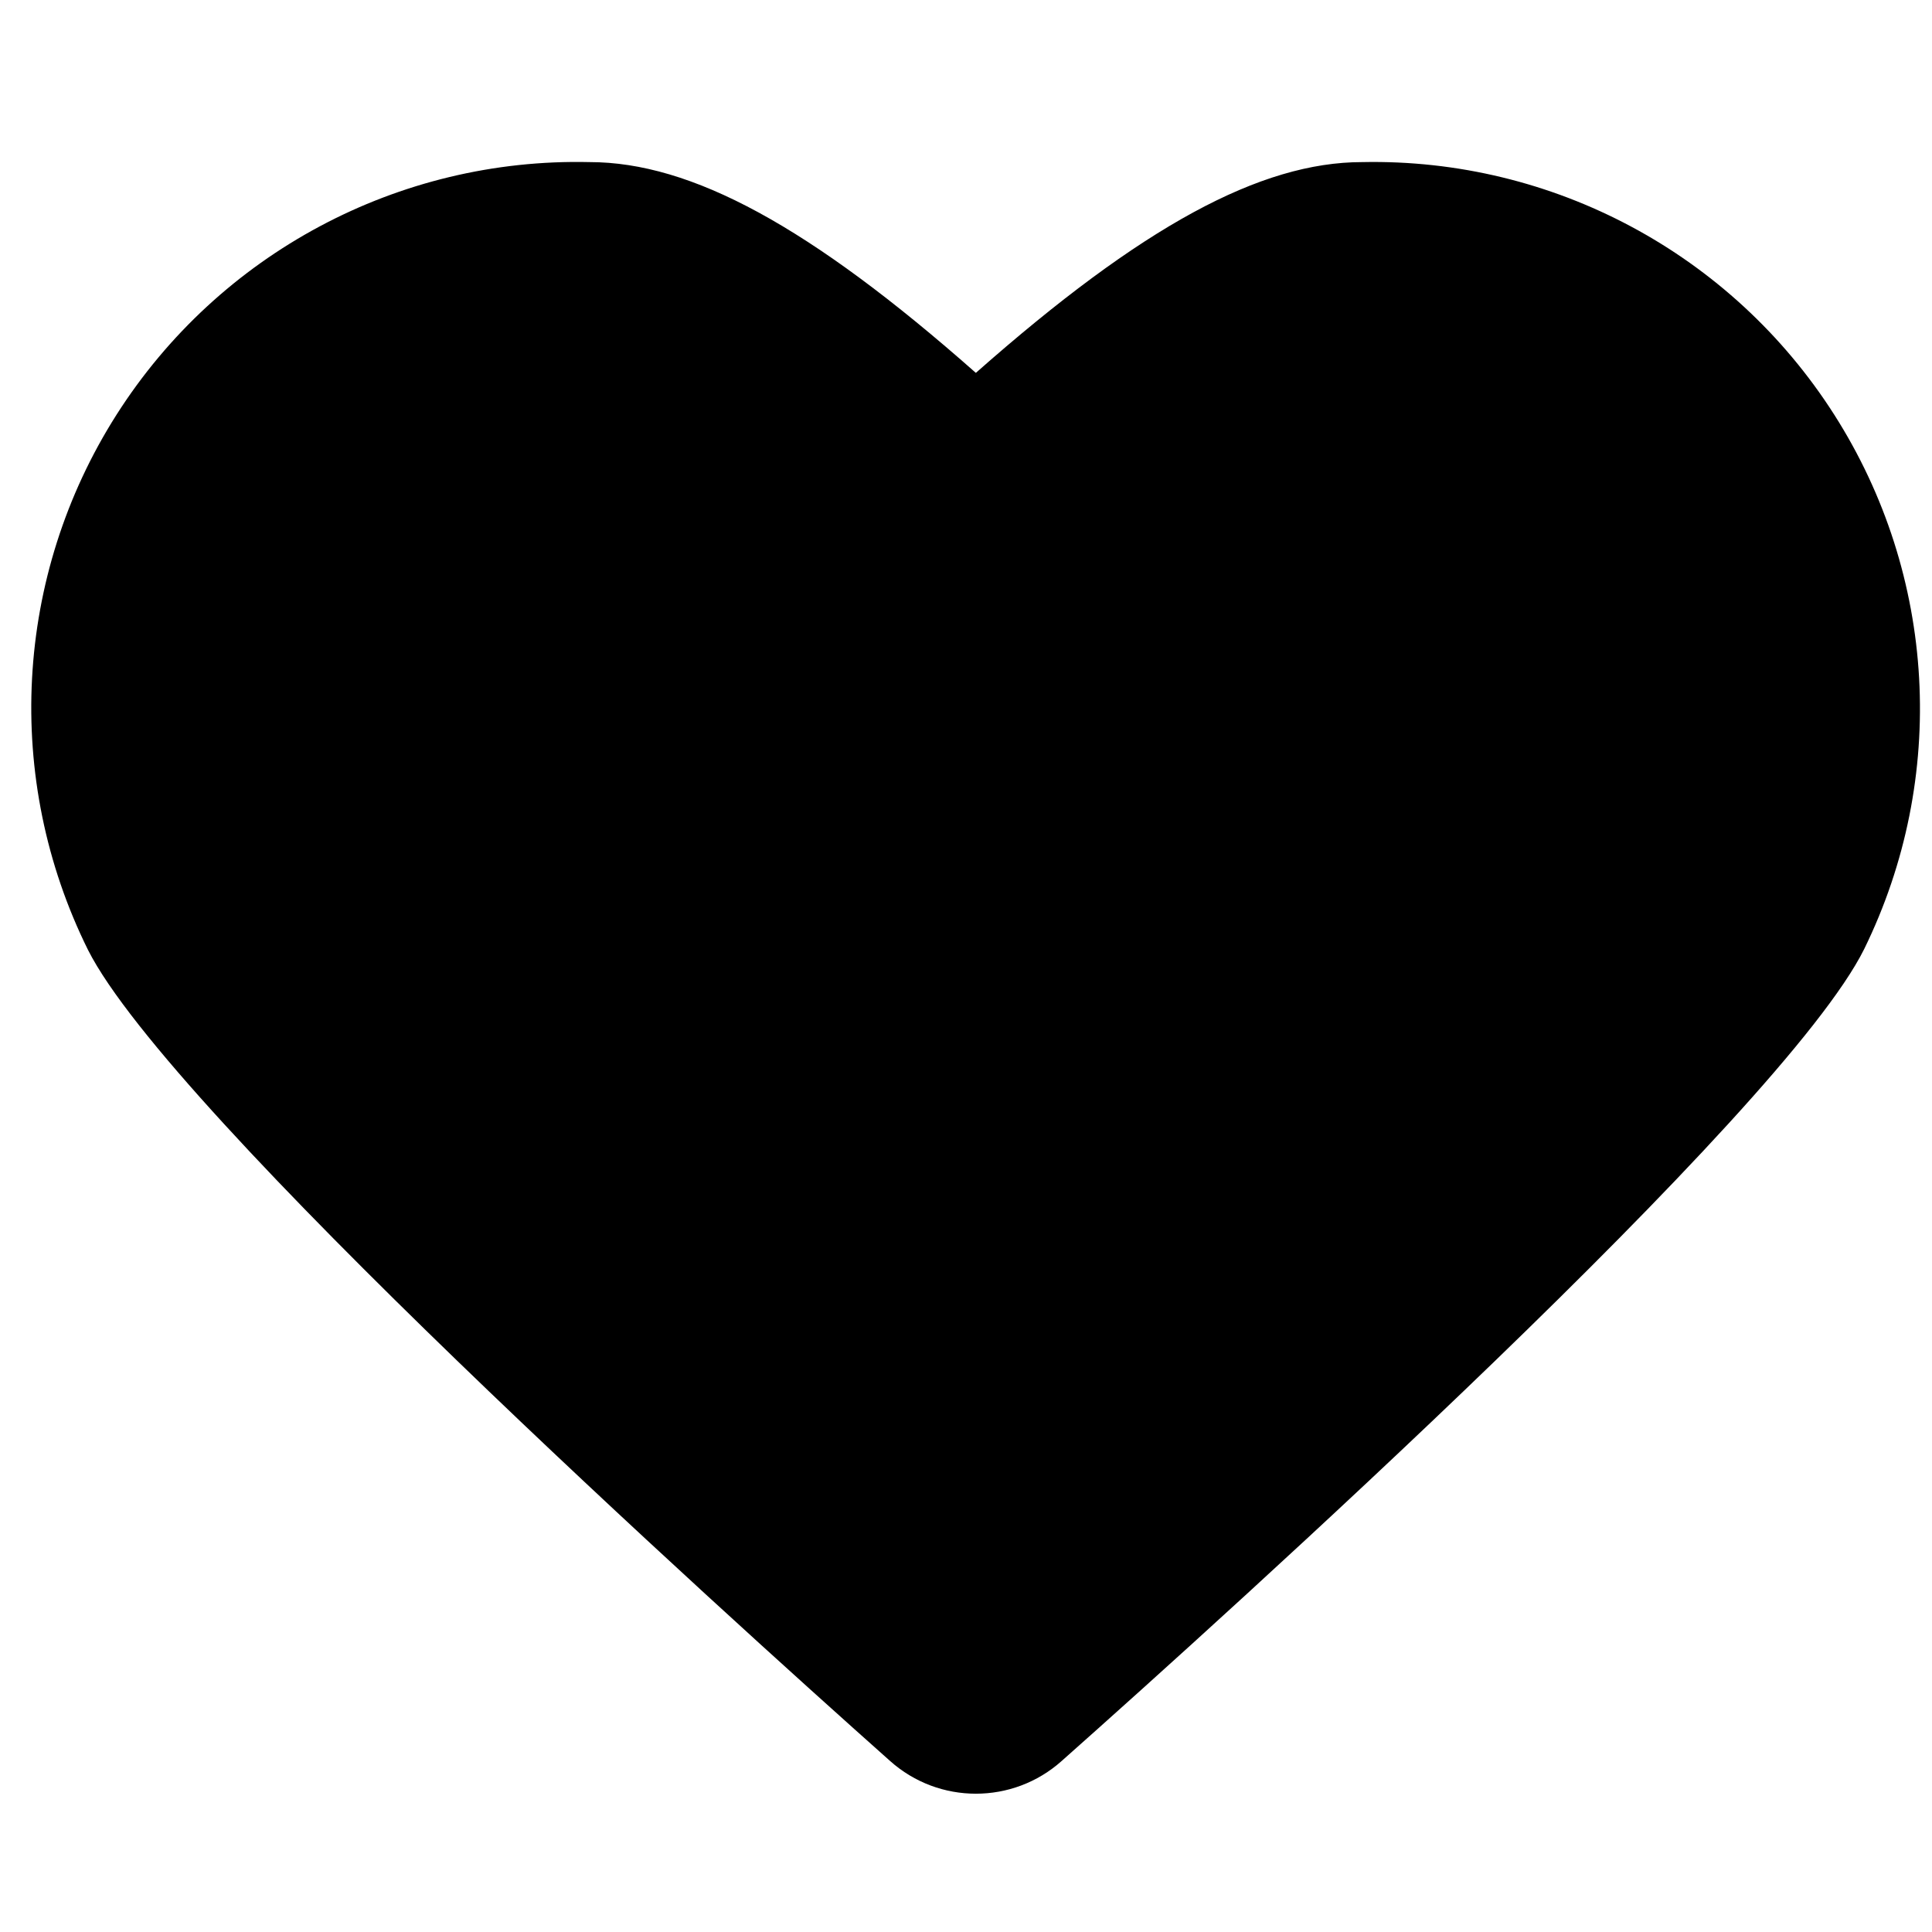 <?xml version="1.0" encoding="UTF-8"?>
<svg width="40px" height="40px" viewBox="0 0 40 40" version="1.1" xmlns="http://www.w3.org/2000/svg" xmlns:xlink="http://www.w3.org/1999/xlink">
    <!-- Generator: Sketch 58 (84663) - https://sketch.com -->
    <title>Like fill</title>
    <desc>Created with Sketch.</desc>
    <g id="Like-fill" stroke="none" stroke-width="1" fill="none" fill-rule="evenodd">
        <g id="Like-2-Copy" transform="translate(0, 3)" fill="#000000">
            <path d="M28.204,0.356 C26.098,0.356 23.644,1.68 20.204,4.72 C16.764,1.68 14.311,0.356 12.204,0.356 C8.251,0.265 4.538,2.248 2.414,5.584 C0.291,8.92 0.066,13.123 1.822,16.667 C3.52,20.036 14.96,30.373 18.427,33.458 C19.439,34.363 20.97,34.363 21.982,33.458 C25.458,30.373 36.916,20.036 38.596,16.649 C40.333,13.105 40.098,8.912 37.975,5.584 C35.853,2.257 32.15,0.275 28.204,0.356 L28.204,0.356 Z" id="Shape"></path>
        </g>
    </g>
</svg>
